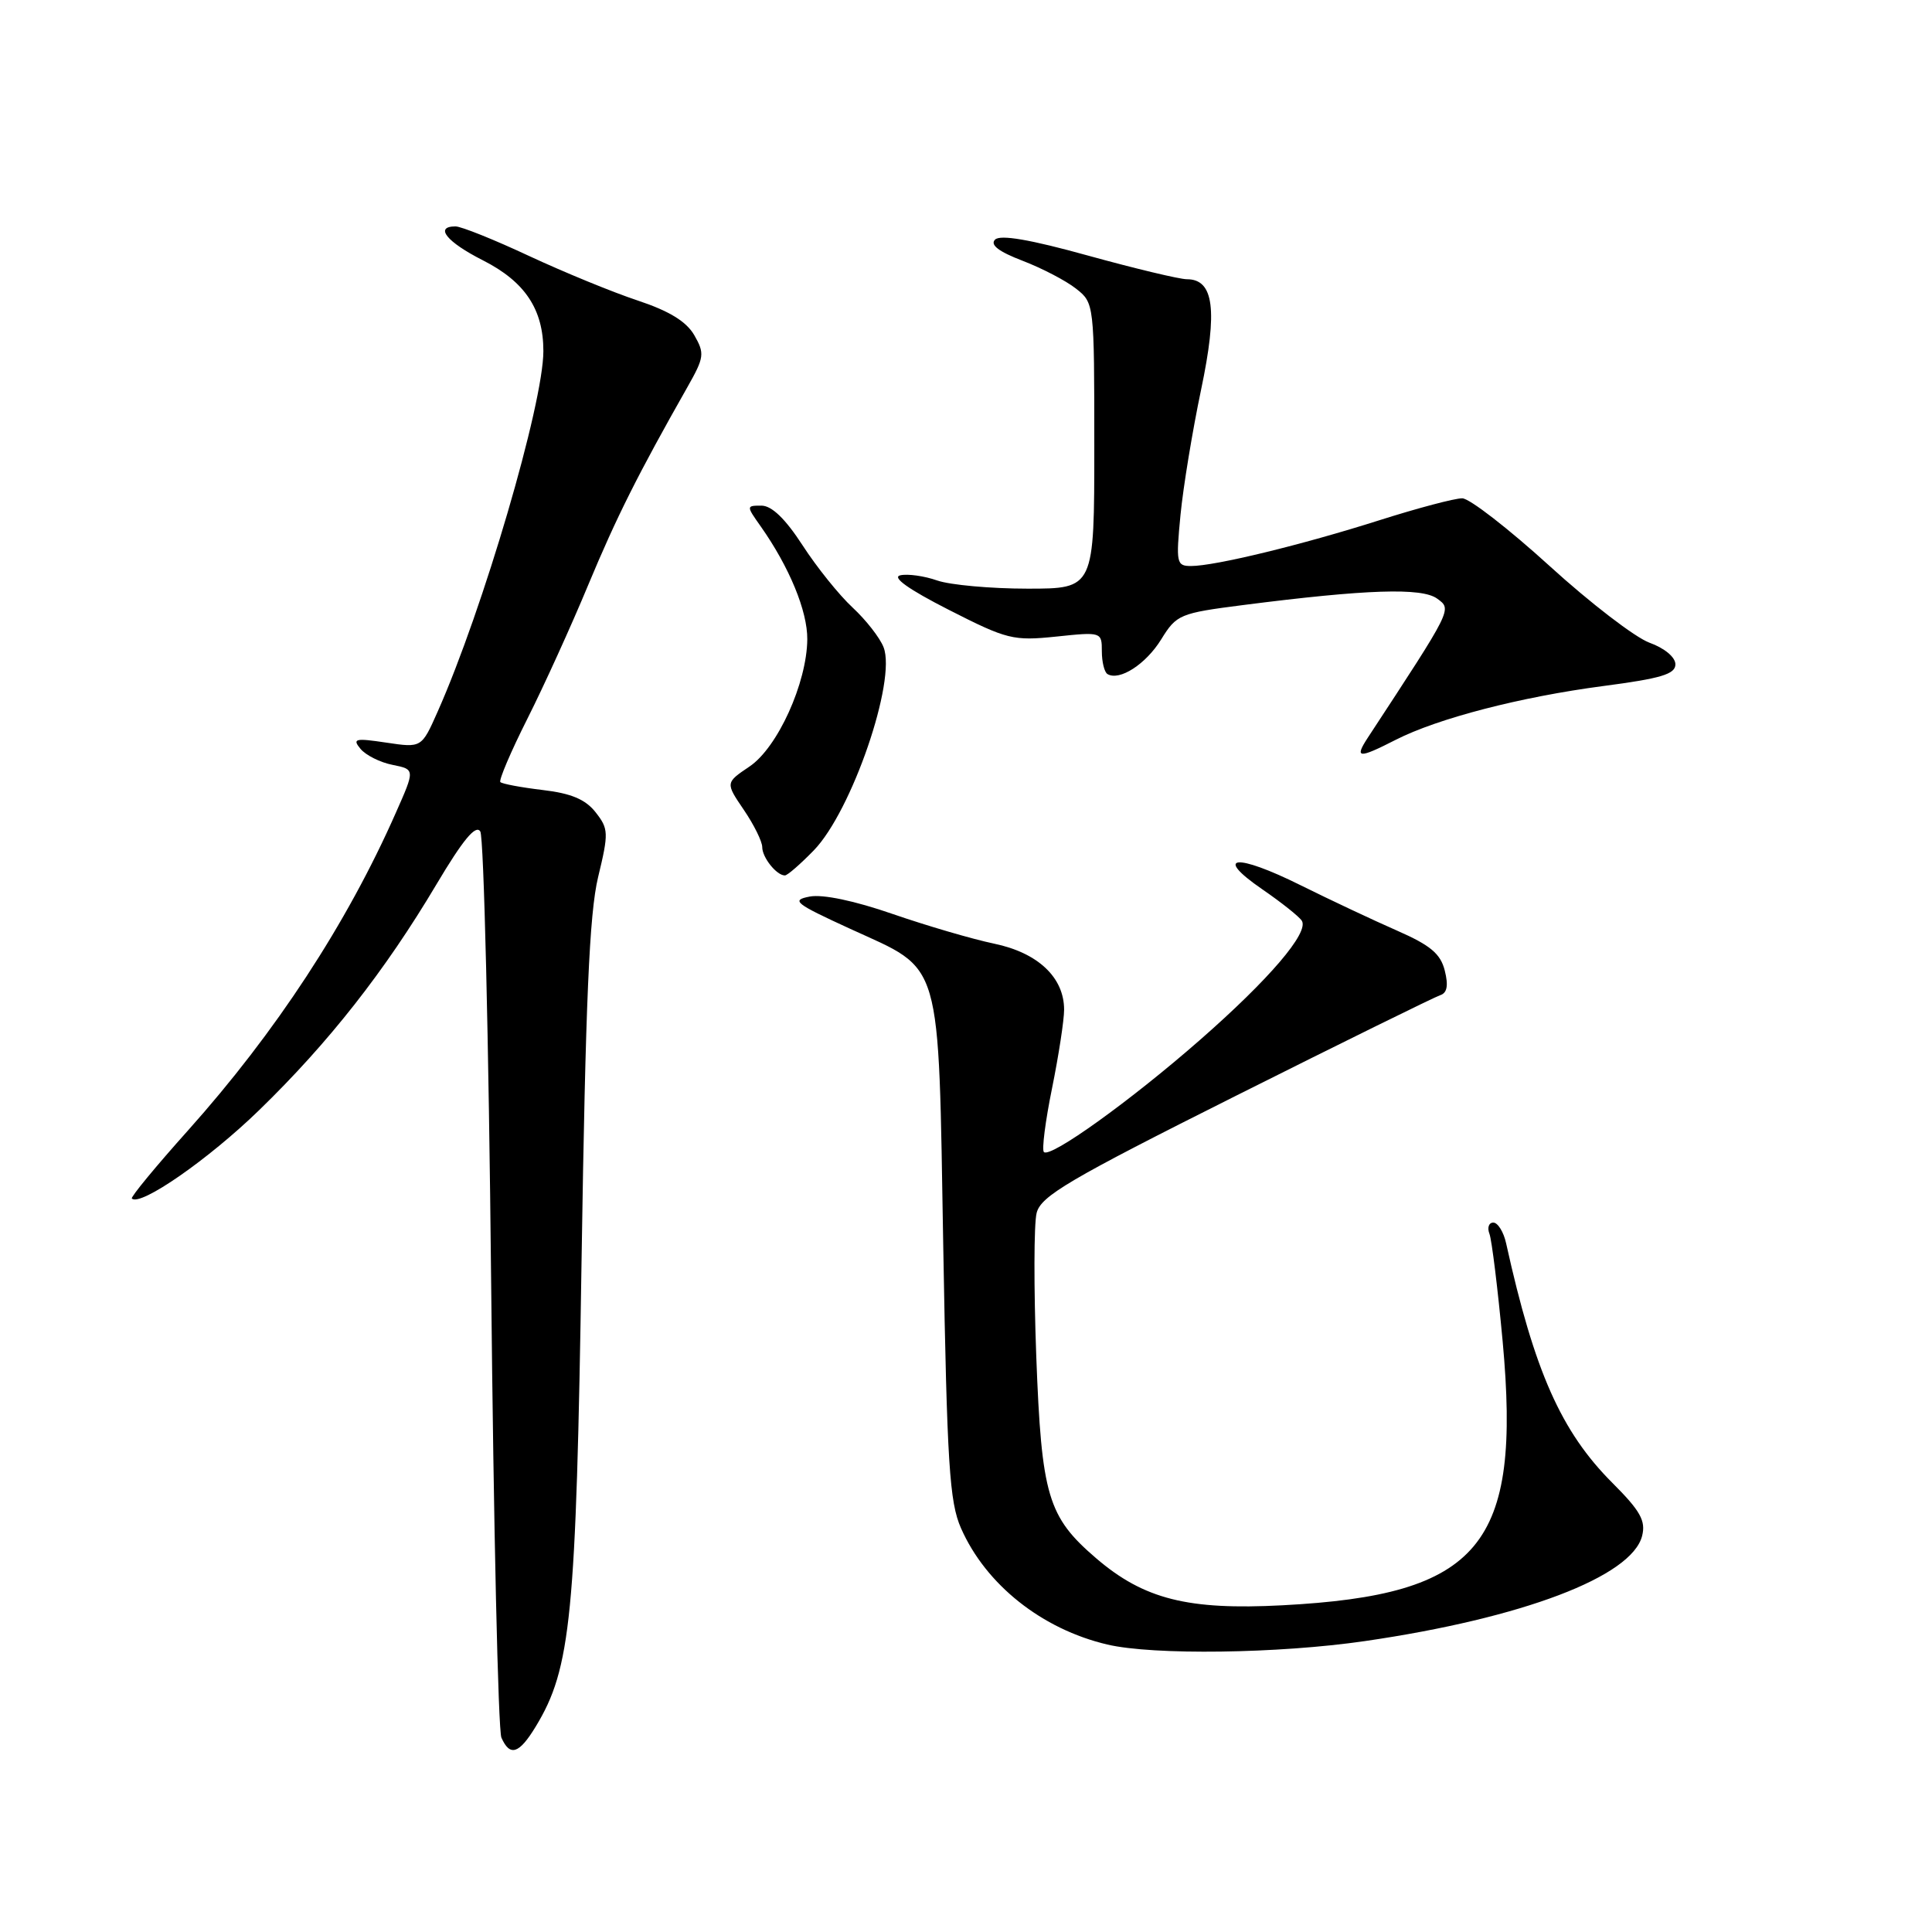 <?xml version="1.0" encoding="UTF-8" standalone="no"?>
<!DOCTYPE svg PUBLIC "-//W3C//DTD SVG 1.1//EN" "http://www.w3.org/Graphics/SVG/1.1/DTD/svg11.dtd" >
<svg xmlns="http://www.w3.org/2000/svg" xmlns:xlink="http://www.w3.org/1999/xlink" version="1.1" viewBox="0 0 256 256">
 <g >
 <path fill="currentColor"
d=" M 70.98 228.79 C 75.67 221.08 76.34 214.25 77.06 167.00 C 77.59 132.66 78.09 121.07 79.25 116.23 C 80.67 110.36 80.64 109.82 78.92 107.63 C 77.58 105.92 75.67 105.12 71.91 104.68 C 69.06 104.34 66.54 103.87 66.30 103.63 C 66.07 103.40 67.67 99.63 69.87 95.26 C 72.07 90.89 75.71 82.89 77.95 77.49 C 81.70 68.50 84.53 62.85 91.10 51.27 C 93.32 47.35 93.39 46.84 92.00 44.42 C 90.95 42.60 88.68 41.21 84.50 39.82 C 81.20 38.73 74.73 36.07 70.11 33.92 C 65.50 31.76 61.11 30.00 60.36 30.00 C 57.52 30.00 59.18 32.06 63.98 34.49 C 69.56 37.32 72.00 40.98 72.00 46.52 C 72.00 53.51 64.01 80.75 57.99 94.30 C 55.86 99.10 55.86 99.10 51.18 98.40 C 47.05 97.78 46.65 97.88 47.77 99.23 C 48.47 100.07 50.38 101.03 52.02 101.35 C 55.00 101.95 55.00 101.95 52.44 107.72 C 45.96 122.40 36.53 136.80 24.91 149.79 C 20.64 154.56 17.29 158.62 17.47 158.81 C 18.57 159.91 27.63 153.62 34.33 147.11 C 43.57 138.14 51.01 128.66 57.84 117.17 C 61.35 111.27 63.04 109.23 63.64 110.17 C 64.11 110.90 64.76 137.82 65.08 170.00 C 65.40 202.18 66.01 229.29 66.44 230.25 C 67.57 232.80 68.78 232.41 70.98 228.79 Z  M 180.87 217.45 C 201.75 214.41 216.23 208.91 217.59 203.51 C 218.09 201.51 217.36 200.20 213.65 196.49 C 206.86 189.70 203.32 181.72 199.57 164.75 C 199.24 163.24 198.47 162.00 197.87 162.00 C 197.28 162.00 197.04 162.67 197.36 163.49 C 197.67 164.31 198.46 170.73 199.11 177.74 C 201.60 204.82 196.16 211.34 169.91 212.71 C 157.41 213.37 151.58 211.90 145.27 206.50 C 138.83 200.98 138.01 198.24 137.31 179.69 C 136.98 170.69 136.99 162.16 137.36 160.72 C 137.92 158.48 141.66 156.28 163.76 145.20 C 177.92 138.10 190.10 132.11 190.83 131.87 C 191.75 131.58 191.94 130.59 191.44 128.61 C 190.88 126.37 189.53 125.25 185.11 123.31 C 182.03 121.96 176.29 119.26 172.36 117.31 C 163.74 113.02 160.71 113.33 167.25 117.83 C 169.81 119.59 172.17 121.47 172.50 122.01 C 173.47 123.57 168.18 129.76 159.00 137.80 C 149.80 145.86 139.16 153.50 138.32 152.65 C 138.03 152.36 138.51 148.57 139.40 144.21 C 140.28 139.86 141.00 135.17 141.00 133.79 C 141.00 129.52 137.54 126.25 131.73 125.04 C 128.85 124.44 122.81 122.67 118.29 121.11 C 113.25 119.36 109.01 118.47 107.29 118.80 C 104.78 119.28 105.32 119.71 112.67 123.08 C 125.00 128.74 124.31 126.35 124.99 165.39 C 125.49 194.01 125.81 199.04 127.34 202.50 C 130.63 209.97 138.05 215.87 146.73 217.91 C 152.82 219.34 169.42 219.12 180.87 217.45 Z  M 107.84 112.67 C 112.86 107.49 118.80 90.19 117.08 85.77 C 116.60 84.52 114.75 82.15 112.97 80.50 C 111.19 78.85 108.21 75.14 106.34 72.25 C 104.07 68.75 102.26 67.00 100.90 67.00 C 98.88 67.00 98.87 67.02 100.80 69.75 C 104.59 75.13 107.00 80.97 106.97 84.71 C 106.92 90.50 103.03 99.07 99.31 101.57 C 96.12 103.72 96.12 103.72 98.56 107.31 C 99.90 109.28 101.00 111.50 101.00 112.25 C 101.00 113.62 102.90 116.00 104.00 116.00 C 104.34 116.00 106.06 114.50 107.84 112.67 Z  M 184.94 98.03 C 190.53 95.18 201.51 92.34 212.46 90.90 C 220.09 89.90 222.00 89.33 222.00 88.03 C 222.00 87.08 220.56 85.88 218.56 85.16 C 216.67 84.47 210.71 79.90 205.31 74.98 C 199.91 70.07 194.72 66.04 193.76 66.03 C 192.81 66.01 187.86 67.32 182.76 68.94 C 172.51 72.20 160.98 75.00 157.82 75.00 C 155.89 75.00 155.81 74.61 156.42 68.25 C 156.78 64.54 158.01 57.06 159.15 51.64 C 161.37 41.07 160.85 37.00 157.27 37.00 C 156.30 37.00 150.41 35.59 144.18 33.87 C 136.51 31.74 132.54 31.06 131.85 31.75 C 131.16 32.44 132.33 33.34 135.49 34.55 C 138.05 35.53 141.24 37.19 142.57 38.24 C 144.99 40.14 145.00 40.23 145.00 59.07 C 145.00 78.00 145.00 78.00 136.15 78.00 C 131.28 78.00 125.90 77.51 124.19 76.92 C 122.49 76.32 120.28 76.01 119.30 76.23 C 118.13 76.48 120.37 78.08 125.71 80.80 C 133.45 84.74 134.25 84.94 139.96 84.35 C 145.95 83.72 146.00 83.74 146.00 86.30 C 146.00 87.72 146.34 89.08 146.75 89.32 C 148.35 90.26 151.83 88.01 153.86 84.73 C 155.90 81.42 156.32 81.25 164.74 80.17 C 181.08 78.08 188.40 77.84 190.43 79.32 C 192.41 80.77 192.53 80.52 181.24 97.75 C 179.44 100.51 180.00 100.55 184.94 98.03 Z "/>
</g>
</svg>